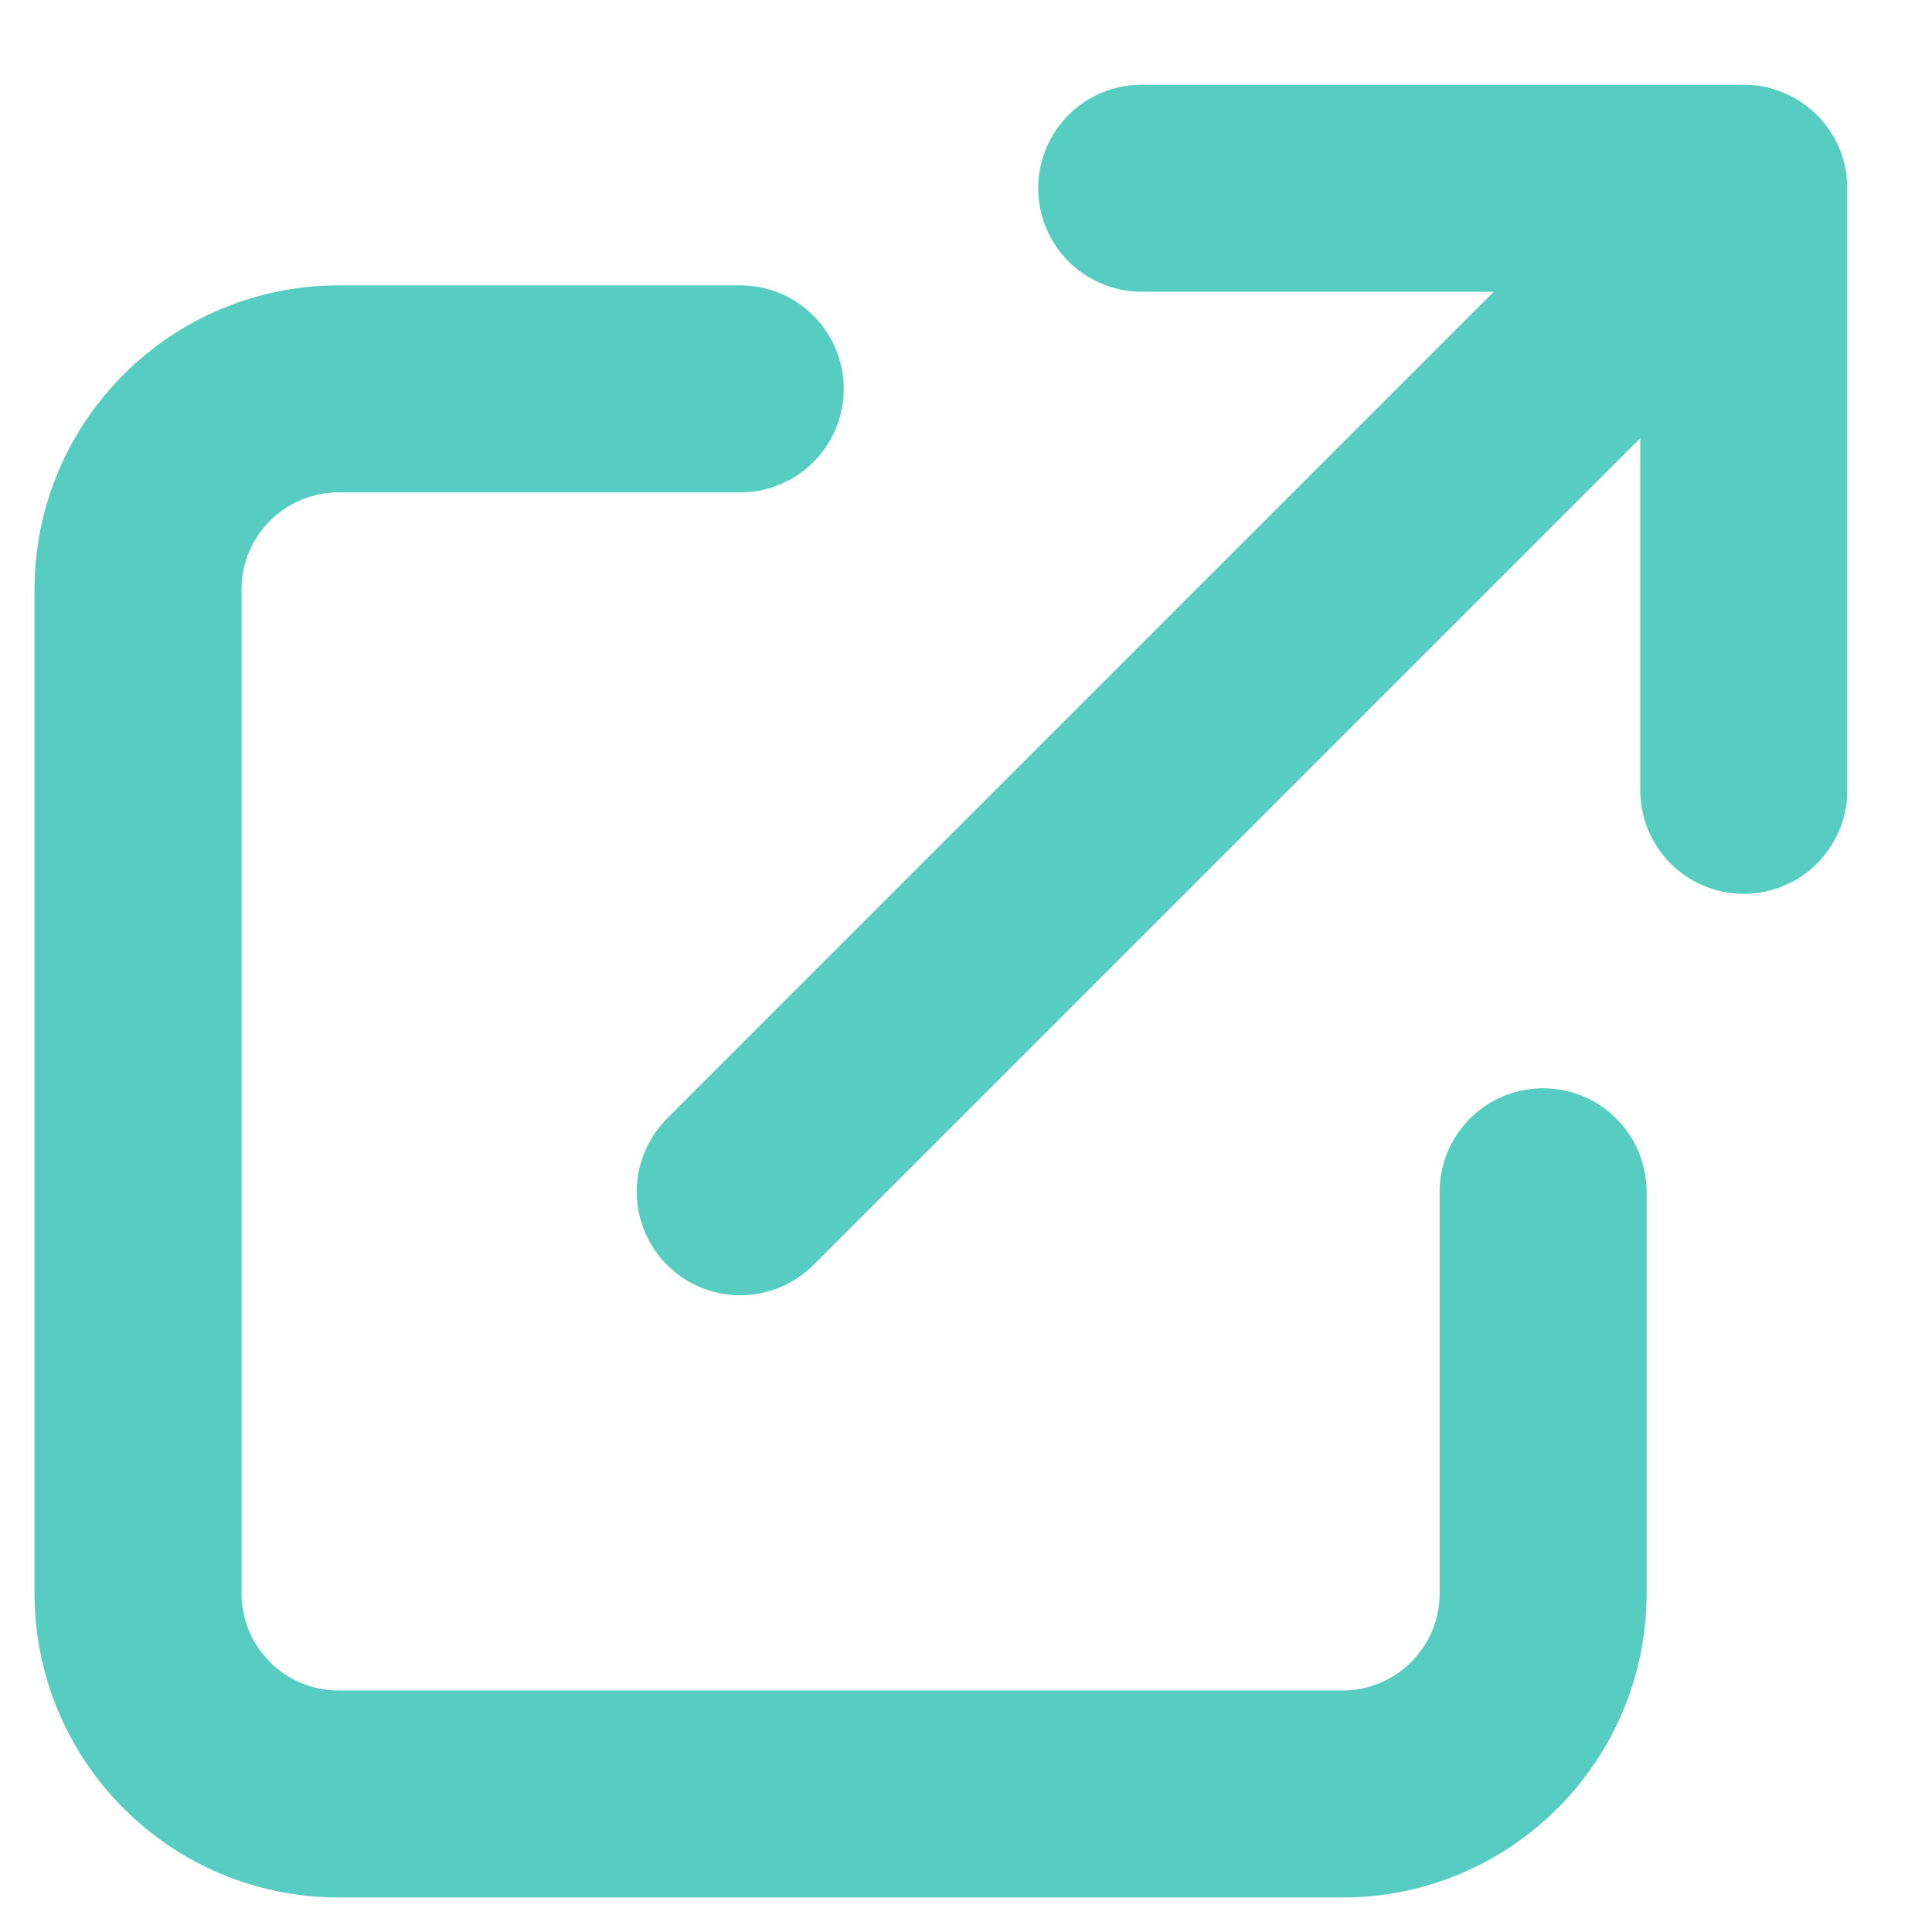 <?xml version="1.0" encoding="UTF-8"?>
<svg width="14px" height="14px" viewBox="0 0 14 14" version="1.1" xmlns="http://www.w3.org/2000/svg" xmlns:xlink="http://www.w3.org/1999/xlink">
    <title>icon/external-link</title>
    <g id="Staking" stroke="none" stroke-width="1" fill="none" fill-rule="evenodd" stroke-linecap="round" stroke-linejoin="round">
        <g id="Staking-Desktop-Light" transform="translate(-812, -782)" stroke="#56CDC0" stroke-width="1.5">
            <g id="card-small-03" transform="translate(728, 697)">
                <g id="icon/external-link" transform="translate(85, 86)">
                    <path d="M4.364,1.818 L1.455,1.818 C0.651,1.818 0,2.469 0,3.273 L0,10.545 C0,11.349 0.651,12 1.455,12 L8.727,12 C9.531,12 10.182,11.349 10.182,10.545 L10.182,7.636 M7.273,0.364 L11.636,0.364 M11.636,0.364 L11.636,4.727 M11.636,0.364 L4.364,7.636" id="Shape"></path>
                </g>
            </g>
        </g>
    </g>
</svg>